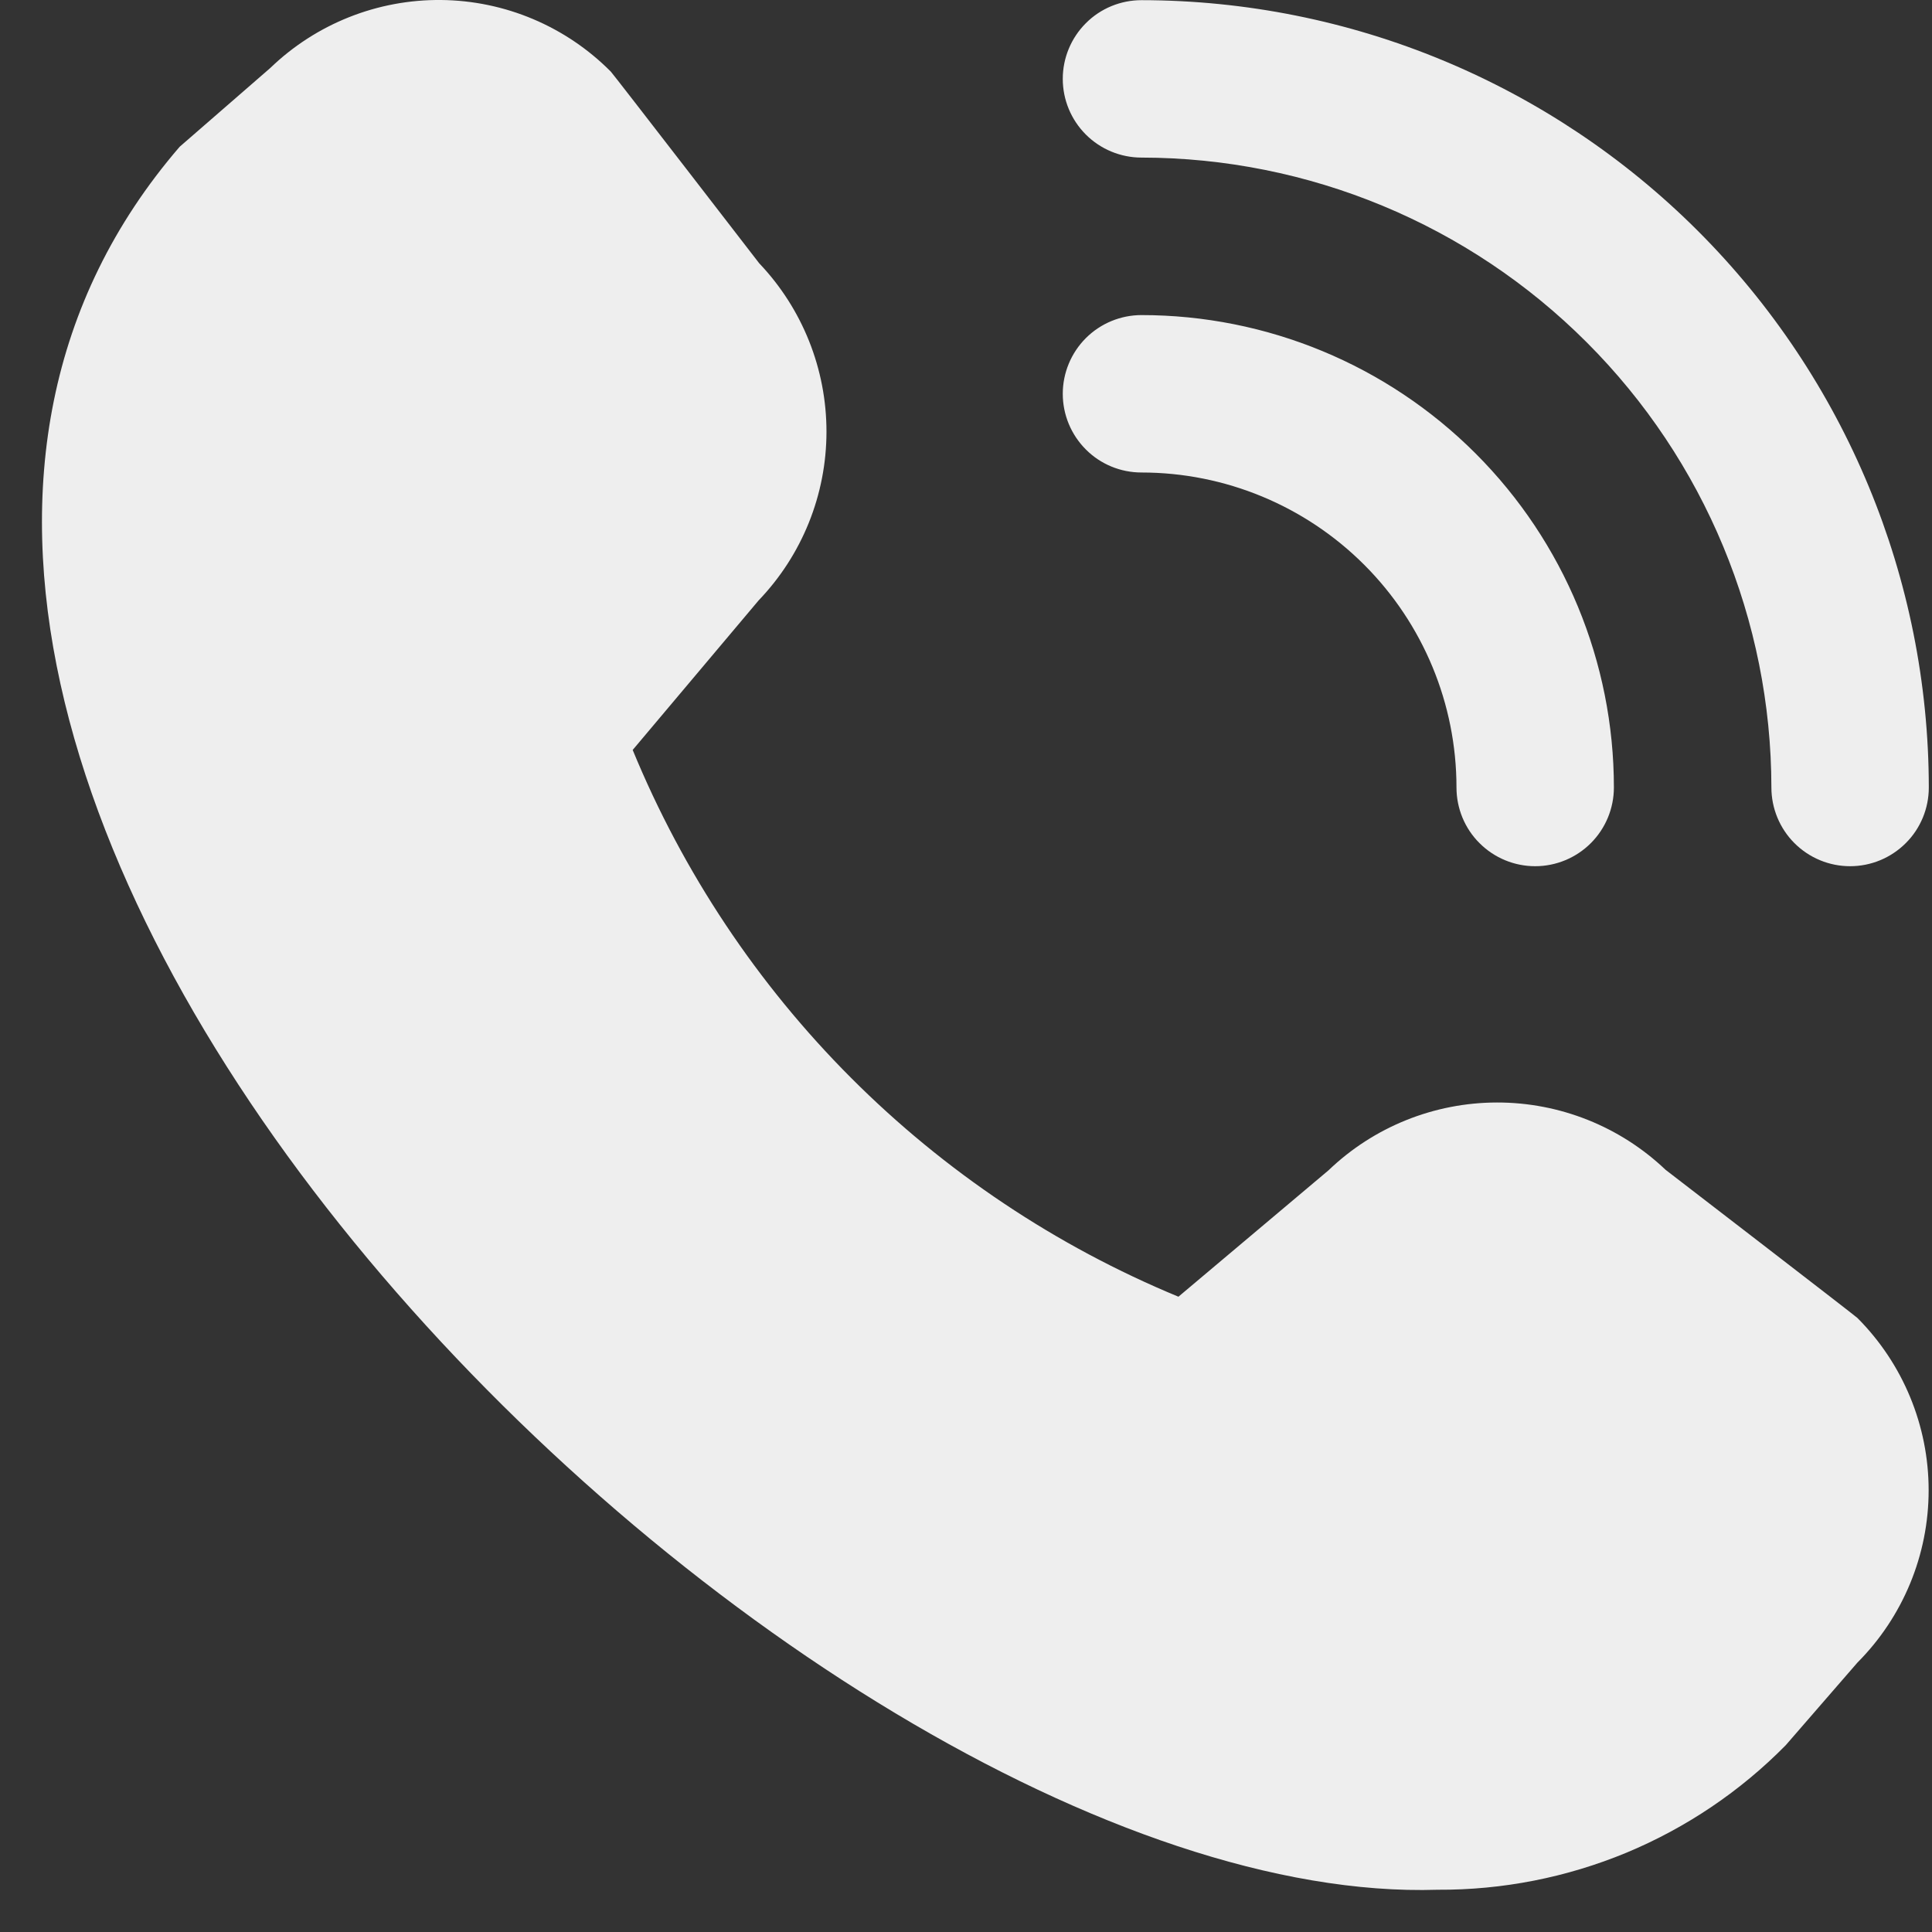 <svg width="23" height="23" viewBox="0 0 23 23" fill="none" xmlns="http://www.w3.org/2000/svg">
<rect x="0" y="0" width="23" height="23" fill="#333333" stroke="none"/>
<path d="M22.025 10.312C21.776 10.312 21.538 10.213 21.362 10.037C21.187 9.862 21.088 9.623 21.088 9.375C21.086 7.387 20.295 5.48 18.889 4.075C17.484 2.669 15.578 1.878 13.589 1.876C13.341 1.876 13.102 1.777 12.927 1.602C12.751 1.426 12.652 1.188 12.652 0.939C12.652 0.69 12.751 0.452 12.927 0.276C13.102 0.1 13.341 0.002 13.589 0.002C16.075 0.004 18.457 0.993 20.214 2.75C21.971 4.507 22.96 6.89 22.962 9.375C22.962 9.623 22.864 9.862 22.688 10.037C22.512 10.213 22.274 10.312 22.025 10.312ZM19.213 9.375C19.213 7.883 18.621 6.453 17.566 5.398C16.511 4.343 15.081 3.751 13.589 3.751C13.341 3.751 13.102 3.85 12.927 4.025C12.751 4.201 12.652 4.44 12.652 4.688C12.652 4.937 12.751 5.175 12.927 5.351C13.102 5.527 13.341 5.625 13.589 5.625C14.584 5.625 15.537 6.02 16.241 6.724C16.944 7.427 17.339 8.38 17.339 9.375C17.339 9.623 17.437 9.862 17.613 10.037C17.789 10.213 18.027 10.312 18.276 10.312C18.524 10.312 18.763 10.213 18.939 10.037C19.114 9.862 19.213 9.623 19.213 9.375ZM21.259 20.776L22.112 19.793C22.655 19.248 22.96 18.51 22.96 17.741C22.96 16.972 22.655 16.235 22.112 15.69C22.083 15.661 19.828 13.926 19.828 13.926C19.287 13.411 18.568 13.124 17.821 13.125C17.073 13.126 16.355 13.415 15.816 13.932L14.029 15.437C12.571 14.834 11.246 13.948 10.131 12.831C9.016 11.714 8.133 10.388 7.532 8.928L9.031 7.148C9.549 6.608 9.838 5.89 9.839 5.142C9.84 4.395 9.553 3.675 9.038 3.134C9.038 3.134 7.301 0.882 7.272 0.853C6.737 0.314 6.012 0.008 5.254 0C4.495 -0.008 3.763 0.283 3.217 0.81L2.139 1.747C-4.229 9.135 9.484 22.741 17.116 22.497C17.886 22.501 18.65 22.351 19.362 22.056C20.073 21.76 20.719 21.325 21.259 20.776Z" fill="#EEEEEE"/>
</svg>
